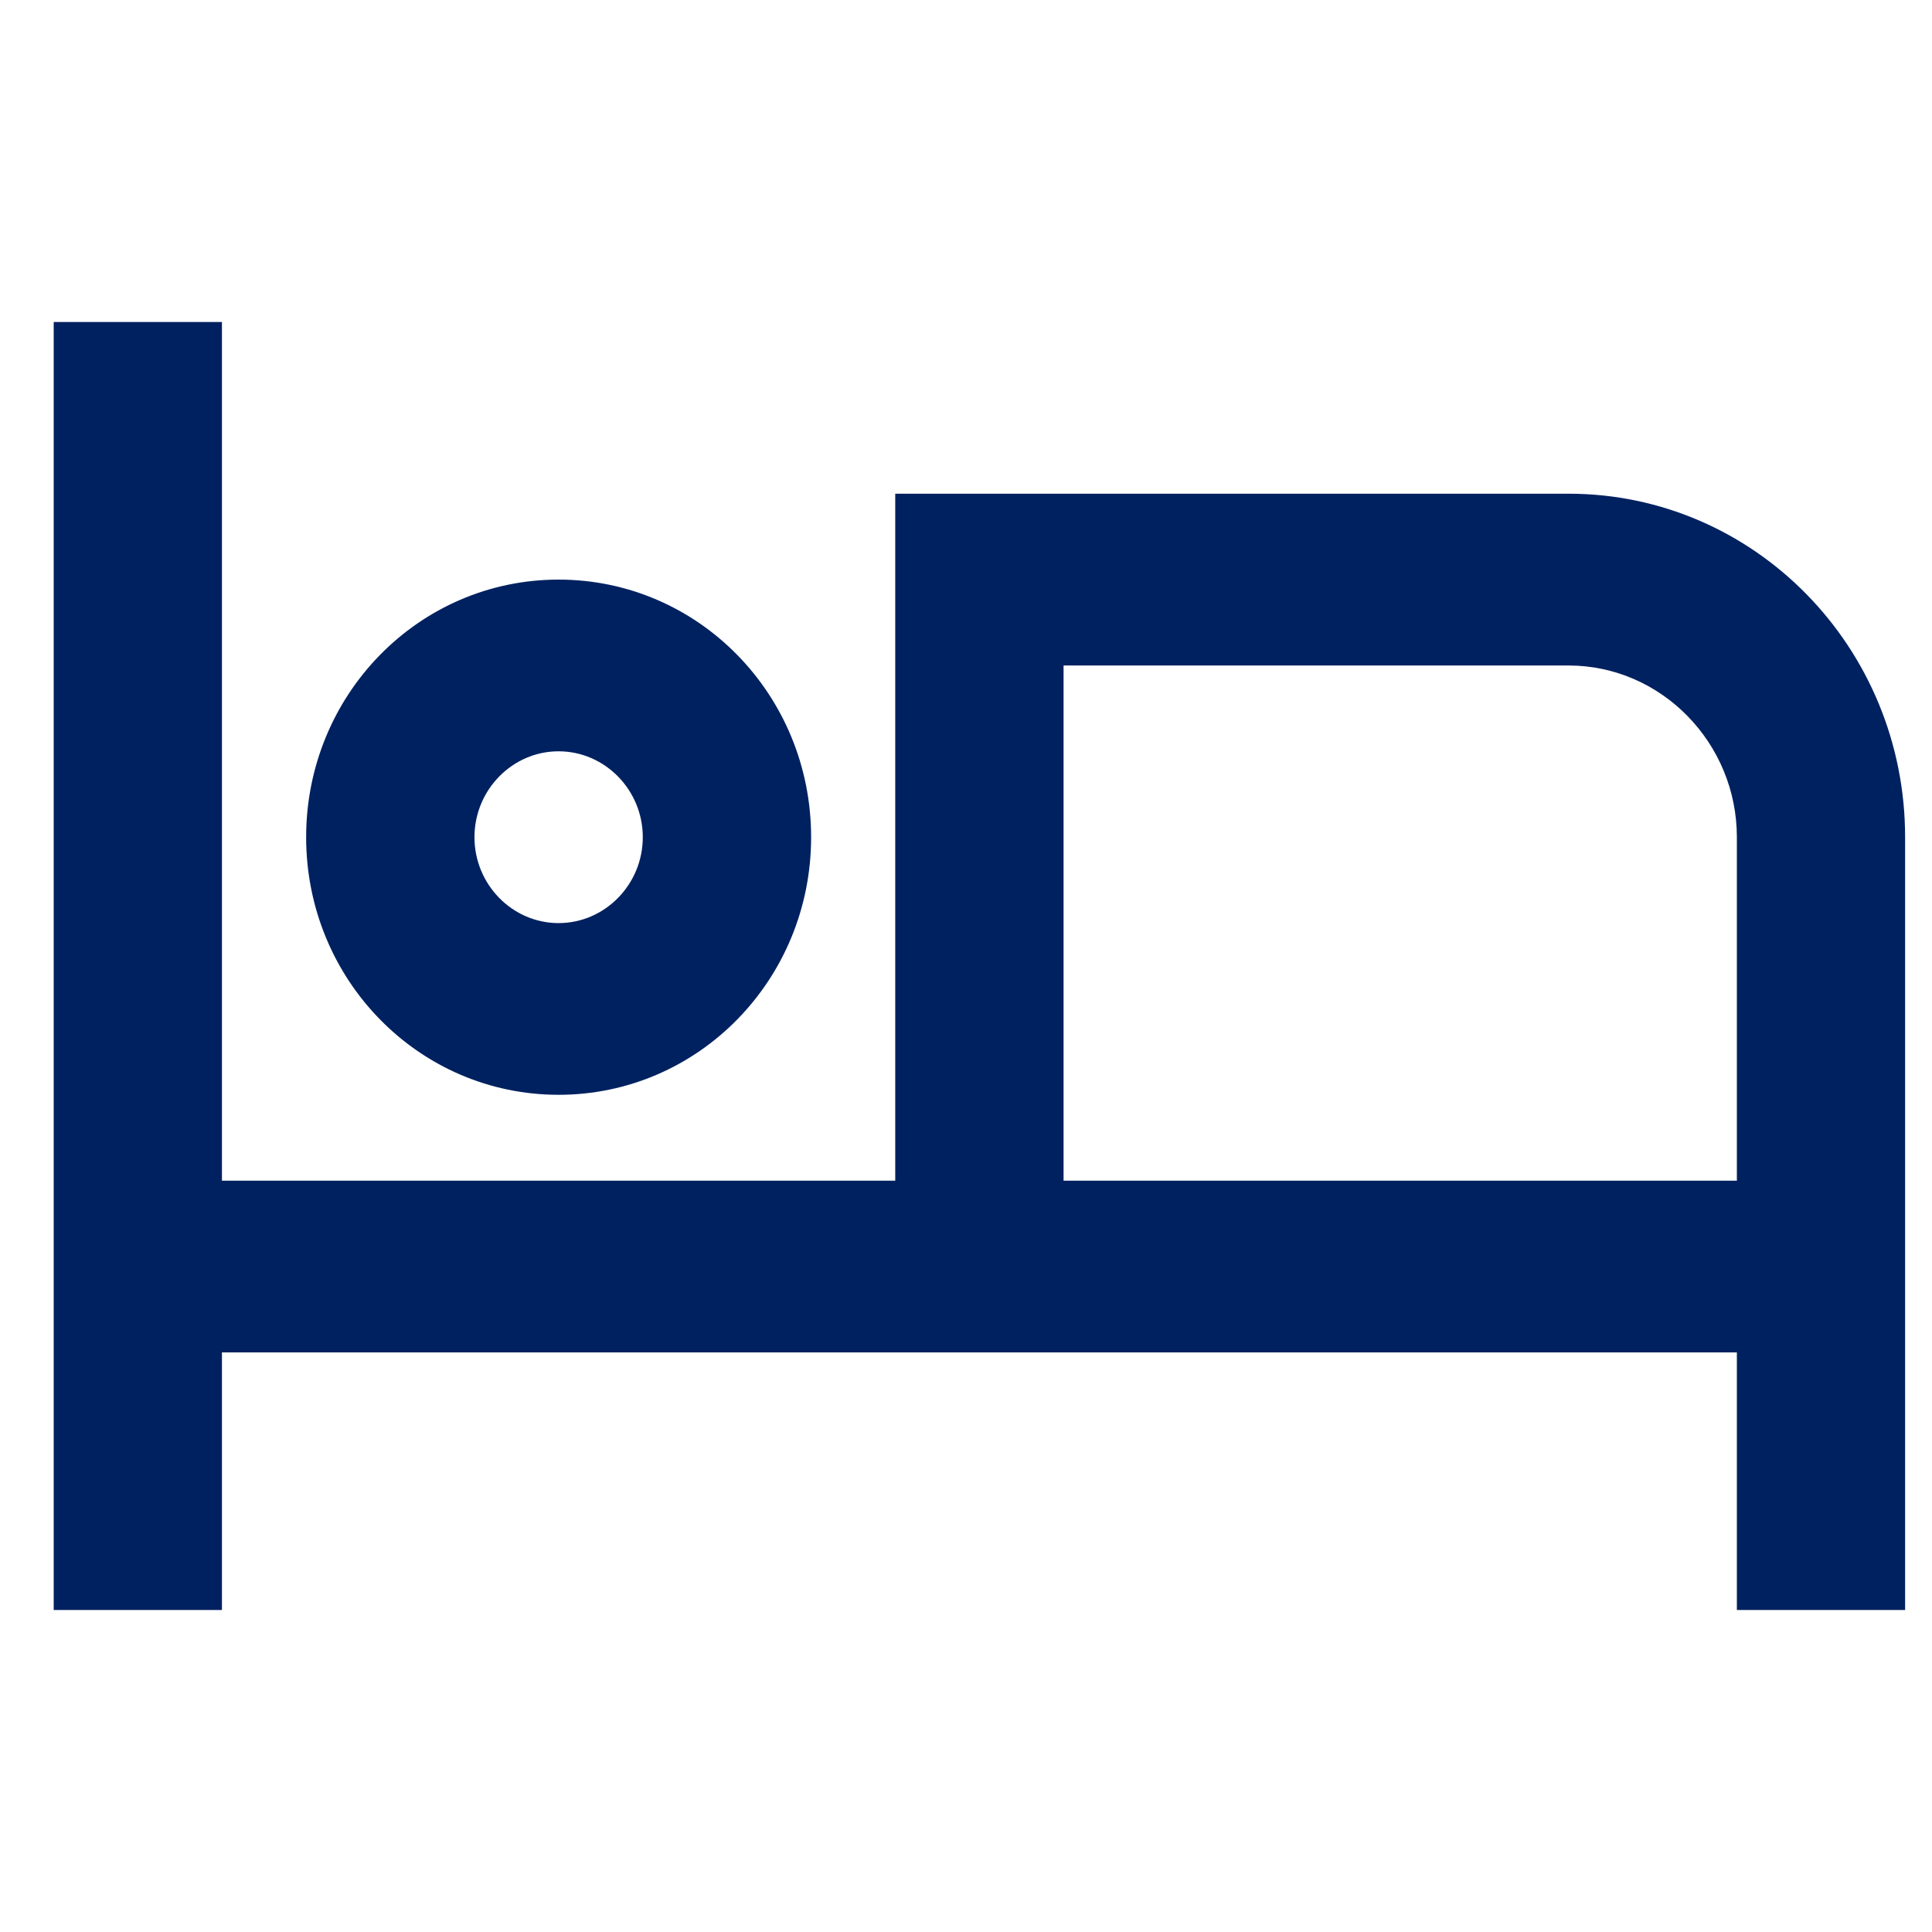 <svg width="24" height="24" viewBox="0 0 24 24" fill="none" xmlns="http://www.w3.org/2000/svg">
<path d="M6.939 13.6C8.675 13.6 10.076 12.171 10.076 10.4C10.076 8.629 8.675 7.2 6.939 7.2C5.204 7.2 3.803 8.629 3.803 10.4C3.803 12.171 5.204 13.6 6.939 13.6ZM6.939 9.333C7.514 9.333 7.985 9.813 7.985 10.4C7.985 10.987 7.514 11.467 6.939 11.467C6.364 11.467 5.894 10.987 5.894 10.4C5.894 9.813 6.364 9.333 6.939 9.333ZM19.485 6.133H11.121V14.667H2.757V4H0.667V20H2.757V16.8H21.576V20H23.666V10.4C23.666 8.043 21.795 6.133 19.485 6.133ZM21.576 14.667H13.212V8.267H19.485C20.635 8.267 21.576 9.227 21.576 10.4V14.667Z" fill="#002160"/>
</svg>
